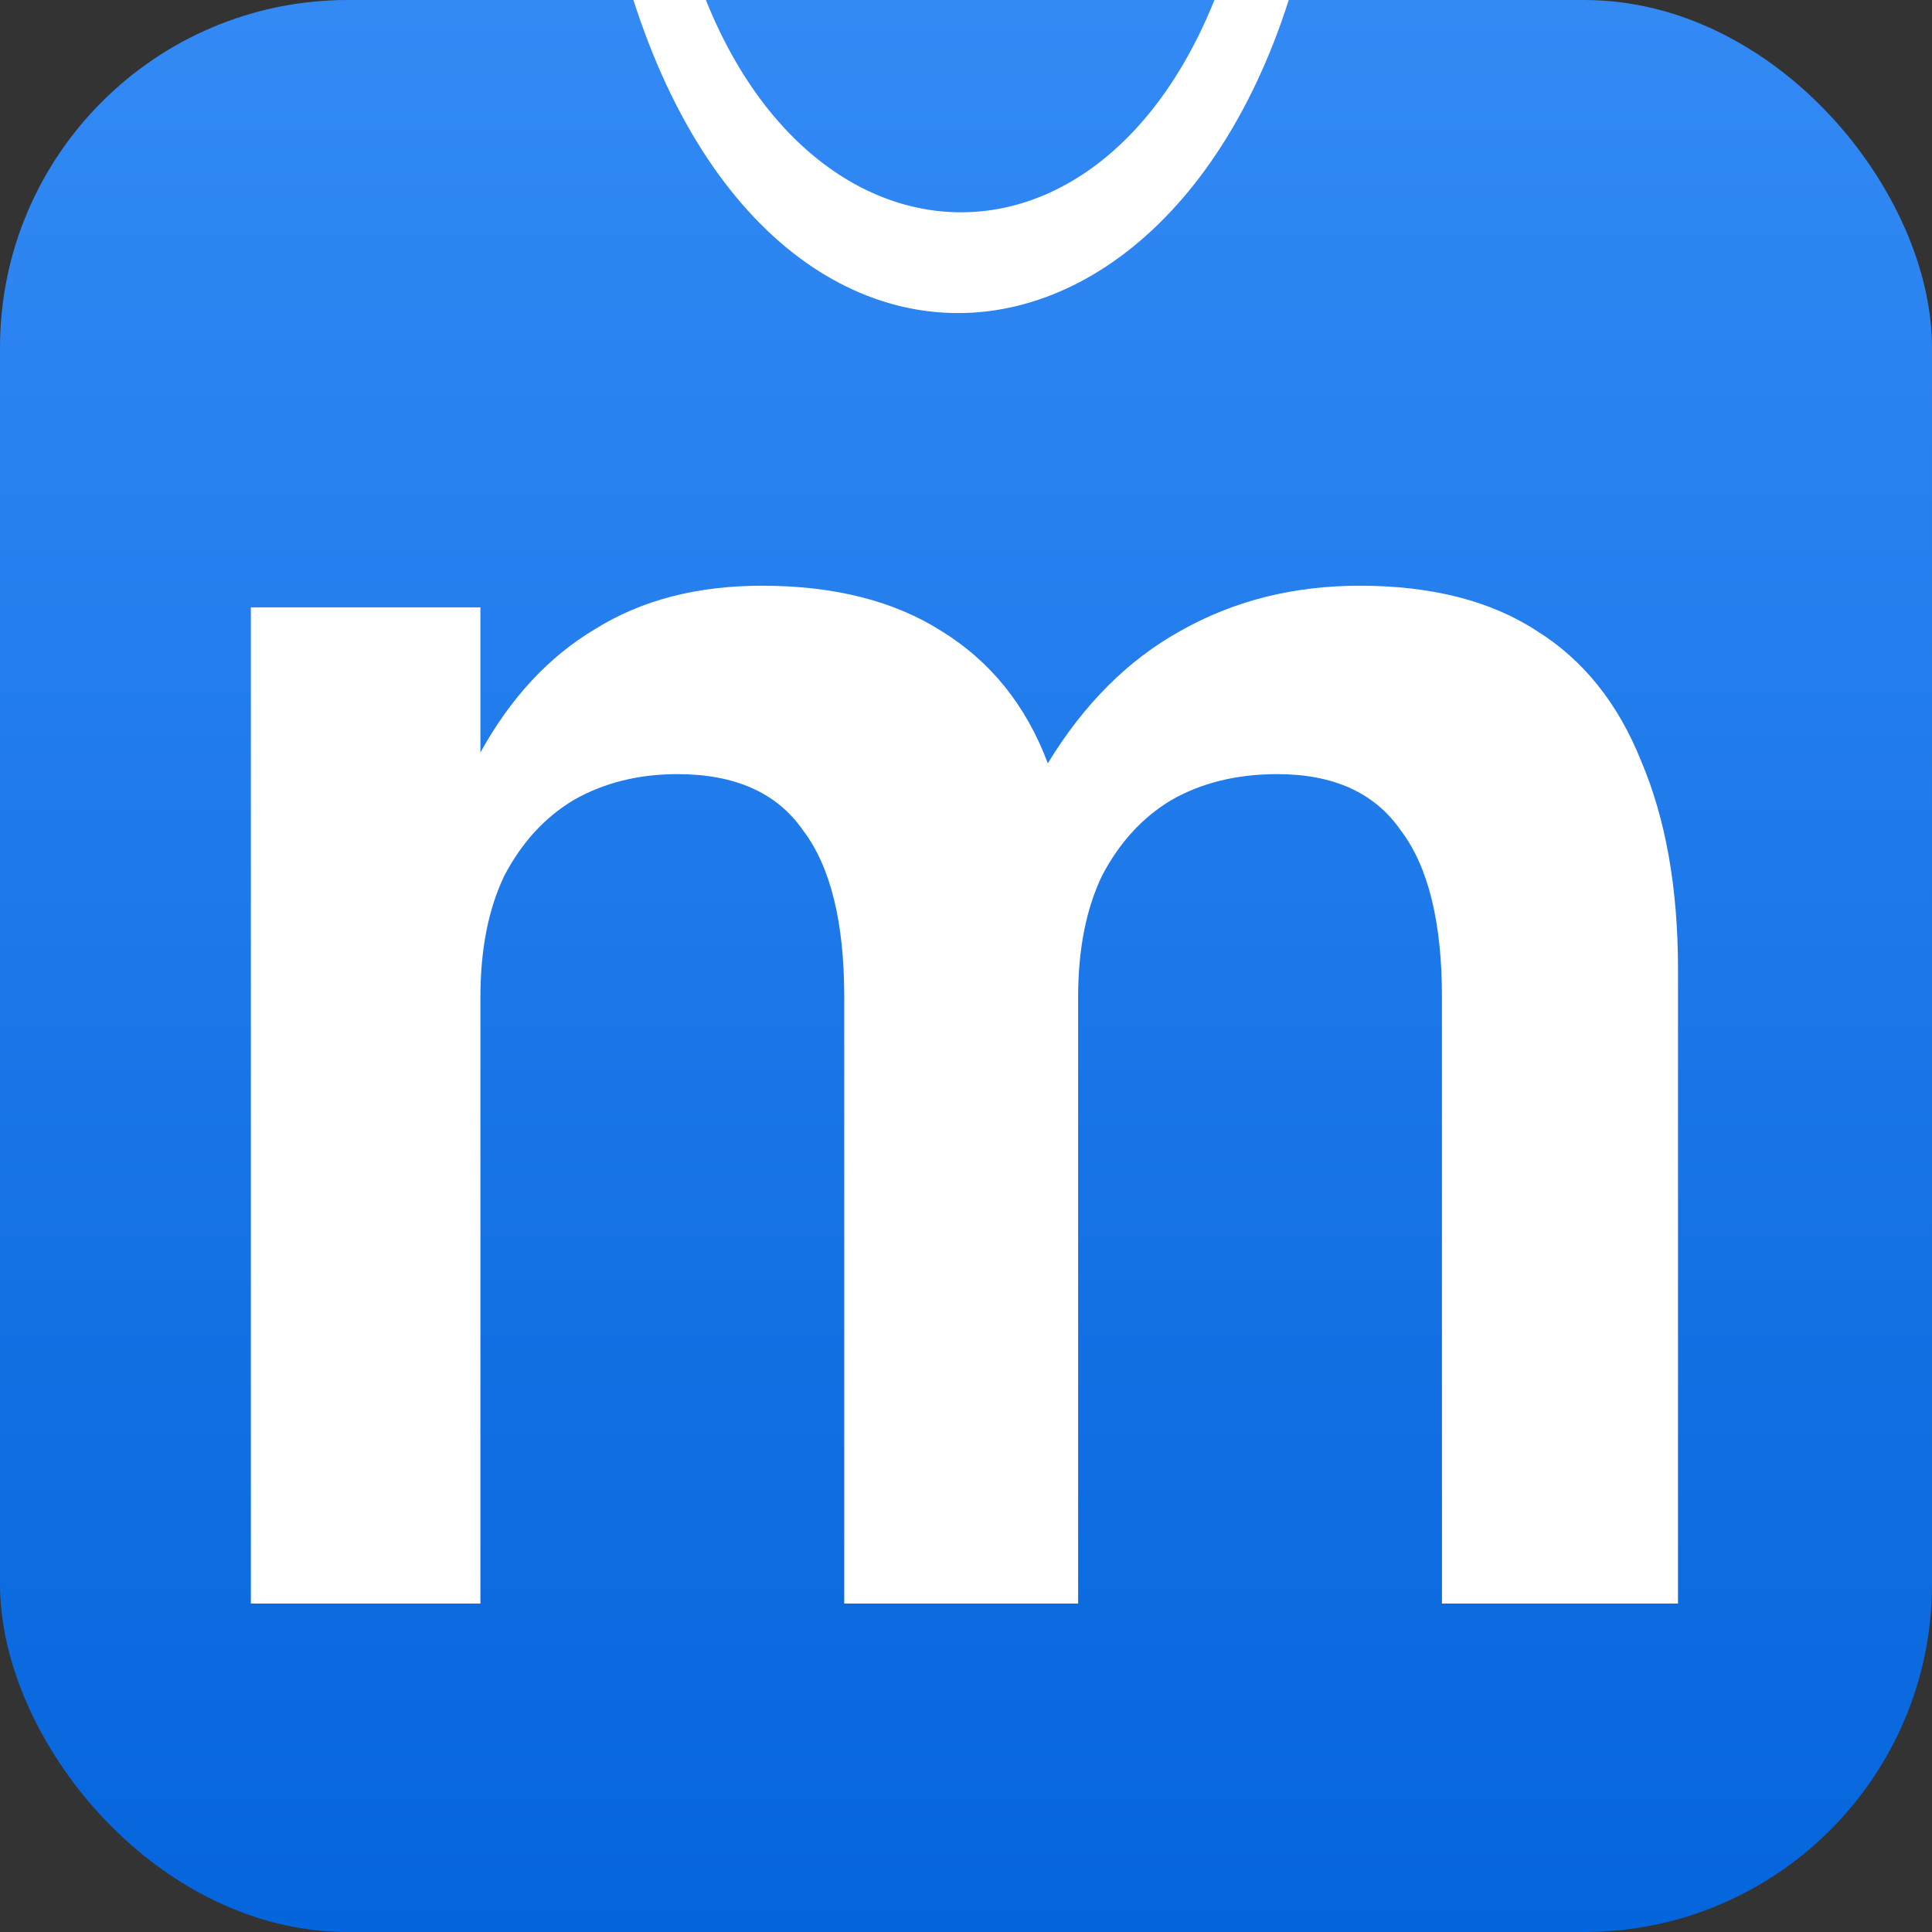 <svg width="400" height="400" viewBox="0 0 400 400" fill="none" xmlns="http://www.w3.org/2000/svg">
<rect x="0" y="0" width="400" height="400" fill="#333333" stroke="none"/>
<g clip-path="url(#clip0_782_33)">
<rect width="400" height="400" rx="24.704" fill="url(#paint0_linear_782_33)"/>
<path d="M347.413 200.628V332H298.54V206.457C298.54 190.913 295.701 179.405 290.021 171.932C284.641 164.161 276.122 160.275 264.464 160.275C256.095 160.275 248.771 162.068 242.494 165.655C236.516 169.242 231.733 174.473 228.146 181.348C224.858 188.223 223.214 196.593 223.214 206.457V332H174.791V206.457C174.791 190.913 171.951 179.405 166.271 171.932C160.891 164.161 152.223 160.275 140.266 160.275C132.195 160.275 125.022 162.068 118.744 165.655C112.766 169.242 107.984 174.473 104.397 181.348C101.109 188.223 99.465 196.593 99.465 206.457V332H51.938V125.75H99.465V155.791C105.742 144.432 113.663 135.913 123.228 130.234C132.793 124.256 144.301 121.267 157.752 121.267C172.698 121.267 185.103 124.405 194.967 130.682C205.13 136.96 212.453 146.076 216.937 158.033C224.41 145.777 233.527 136.661 244.288 130.682C255.347 124.405 267.752 121.267 281.502 121.267C296.448 121.267 308.703 124.405 318.269 130.682C327.834 136.661 335.008 145.628 339.79 157.585C344.872 169.541 347.413 183.889 347.413 200.628Z" fill="white"/>
<path d="M258.628 -24.999C240.651 68.735 155.324 65.127 139.123 -24.999H125C147.386 99.42 253.964 90.003 272.751 -24.999H258.628Z" fill="white"/>
</g>
<defs>
<linearGradient id="paint0_linear_782_33" x1="200" y1="0" x2="200" y2="400" gradientUnits="userSpaceOnUse">
<stop stop-color="#338AF5"/>
<stop offset="1" stop-color="#0565DC"/>
</linearGradient>
<clipPath id="clip0_782_33">
<rect width="400" height="400" rx="72" fill="white"/>
</clipPath>
</defs>
</svg>
